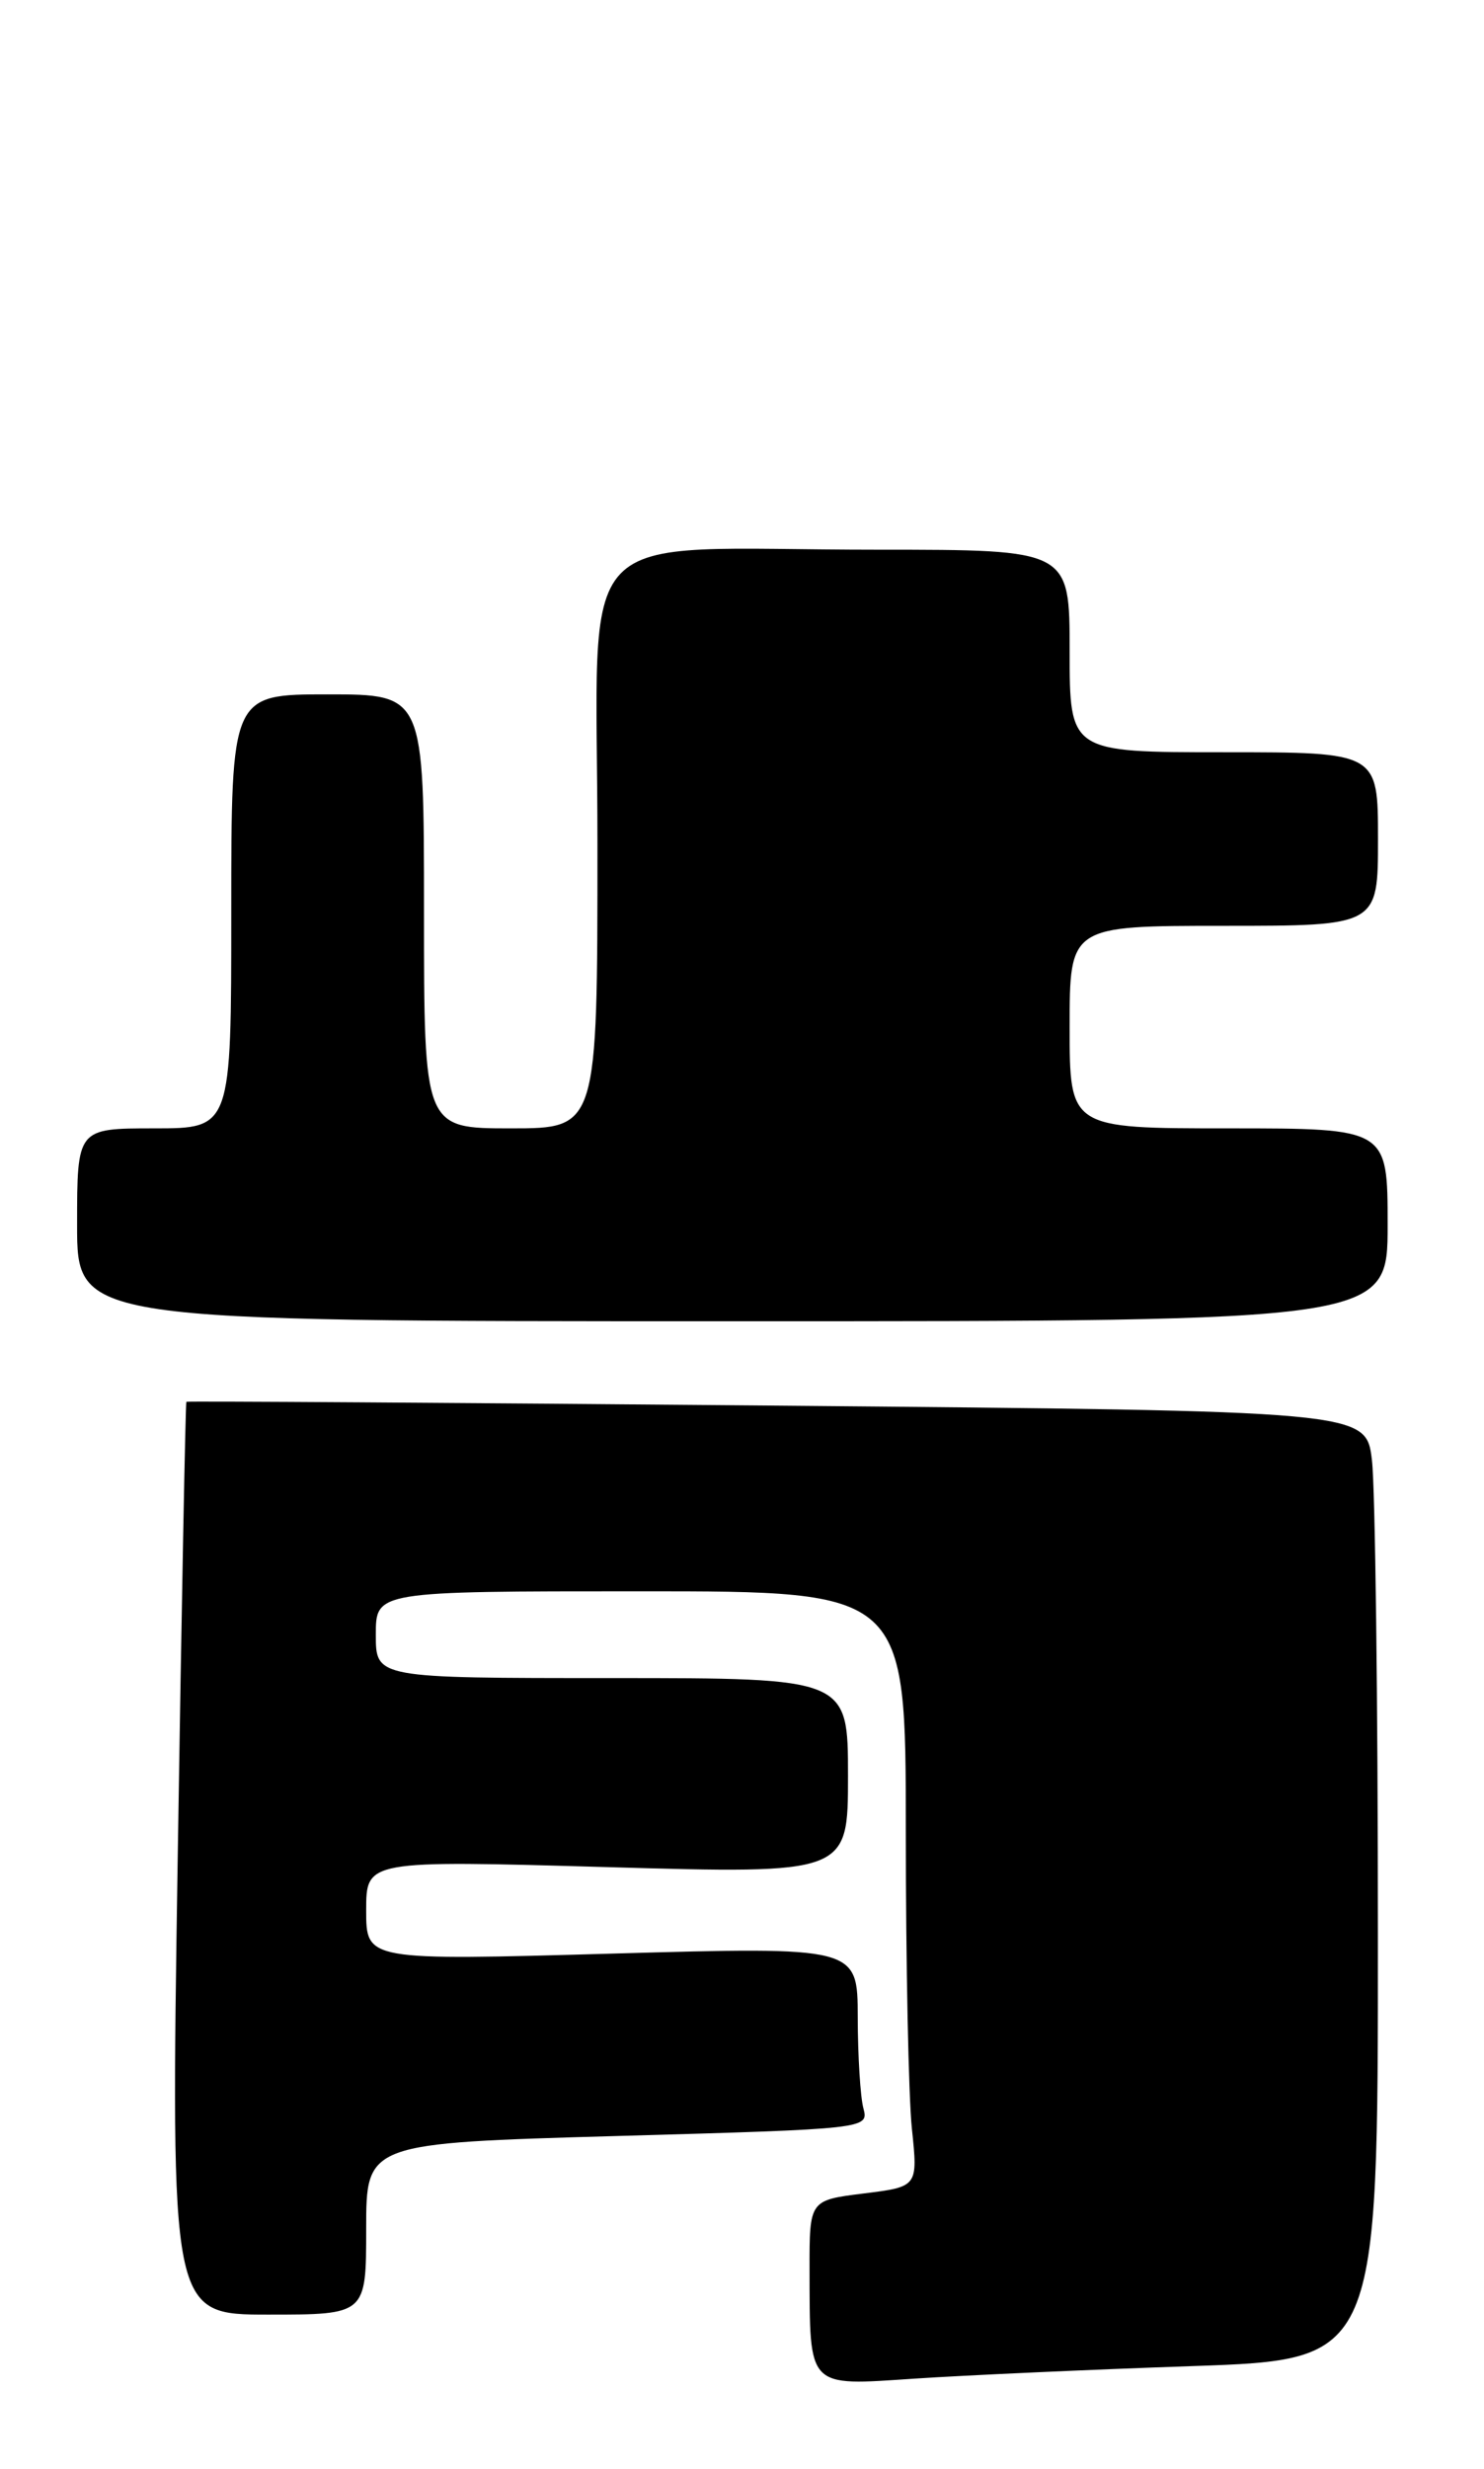 <?xml version="1.0" encoding="UTF-8" standalone="no"?>
<!DOCTYPE svg PUBLIC "-//W3C//DTD SVG 1.1//EN" "http://www.w3.org/Graphics/SVG/1.1/DTD/svg11.dtd" >
<svg xmlns="http://www.w3.org/2000/svg" xmlns:xlink="http://www.w3.org/1999/xlink" version="1.1" viewBox="0 0 154 256">
 <g >
 <path fill="currentColor"
d=" M 123.75 245.34 C 143.00 244.68 143.00 244.68 142.99 200.59 C 142.99 176.34 142.71 154.21 142.37 151.40 C 141.76 146.30 141.76 146.30 80.63 145.75 C 47.01 145.45 19.43 145.27 19.34 145.35 C 19.25 145.43 18.84 166.76 18.44 192.75 C 17.71 240.00 17.71 240.00 27.85 240.00 C 38.00 240.00 38.00 240.00 38.00 231.11 C 38.00 222.22 38.00 222.22 64.08 221.48 C 90.01 220.75 90.16 220.73 89.60 218.62 C 89.28 217.45 89.02 213.20 89.01 209.17 C 89.00 201.85 89.00 201.85 63.50 202.57 C 38.00 203.29 38.00 203.29 38.00 198.09 C 38.00 192.89 38.00 192.89 63.00 193.60 C 88.00 194.31 88.00 194.31 88.00 184.15 C 88.00 174.00 88.00 174.00 63.50 174.00 C 39.00 174.00 39.00 174.00 39.00 169.50 C 39.00 165.00 39.00 165.00 66.50 165.00 C 94.00 165.00 94.00 165.00 94.00 189.85 C 94.00 203.52 94.28 217.41 94.63 220.72 C 95.26 226.74 95.26 226.74 89.63 227.44 C 84.00 228.14 84.00 228.14 84.01 235.32 C 84.04 247.75 83.69 247.39 94.90 246.64 C 100.18 246.29 113.16 245.70 123.75 245.34 Z  M 144.00 127.00 C 144.00 117.00 144.00 117.00 127.50 117.00 C 111.00 117.00 111.00 117.00 111.00 106.50 C 111.00 96.00 111.00 96.00 127.00 96.00 C 143.00 96.00 143.00 96.00 143.00 87.00 C 143.00 78.00 143.00 78.00 127.00 78.00 C 111.00 78.00 111.00 78.00 111.00 67.50 C 111.00 57.00 111.00 57.00 91.14 57.00 C 58.63 57.00 62.00 53.45 62.00 87.64 C 62.00 117.00 62.00 117.00 53.00 117.00 C 44.00 117.00 44.00 117.00 44.00 94.50 C 44.00 72.00 44.00 72.00 34.00 72.00 C 24.00 72.00 24.00 72.00 24.00 94.50 C 24.00 117.00 24.00 117.00 16.00 117.00 C 8.00 117.00 8.00 117.00 8.00 127.00 C 8.00 137.00 8.00 137.00 76.00 137.00 C 144.00 137.00 144.00 137.00 144.00 127.00 Z "/>
</g>
</svg>